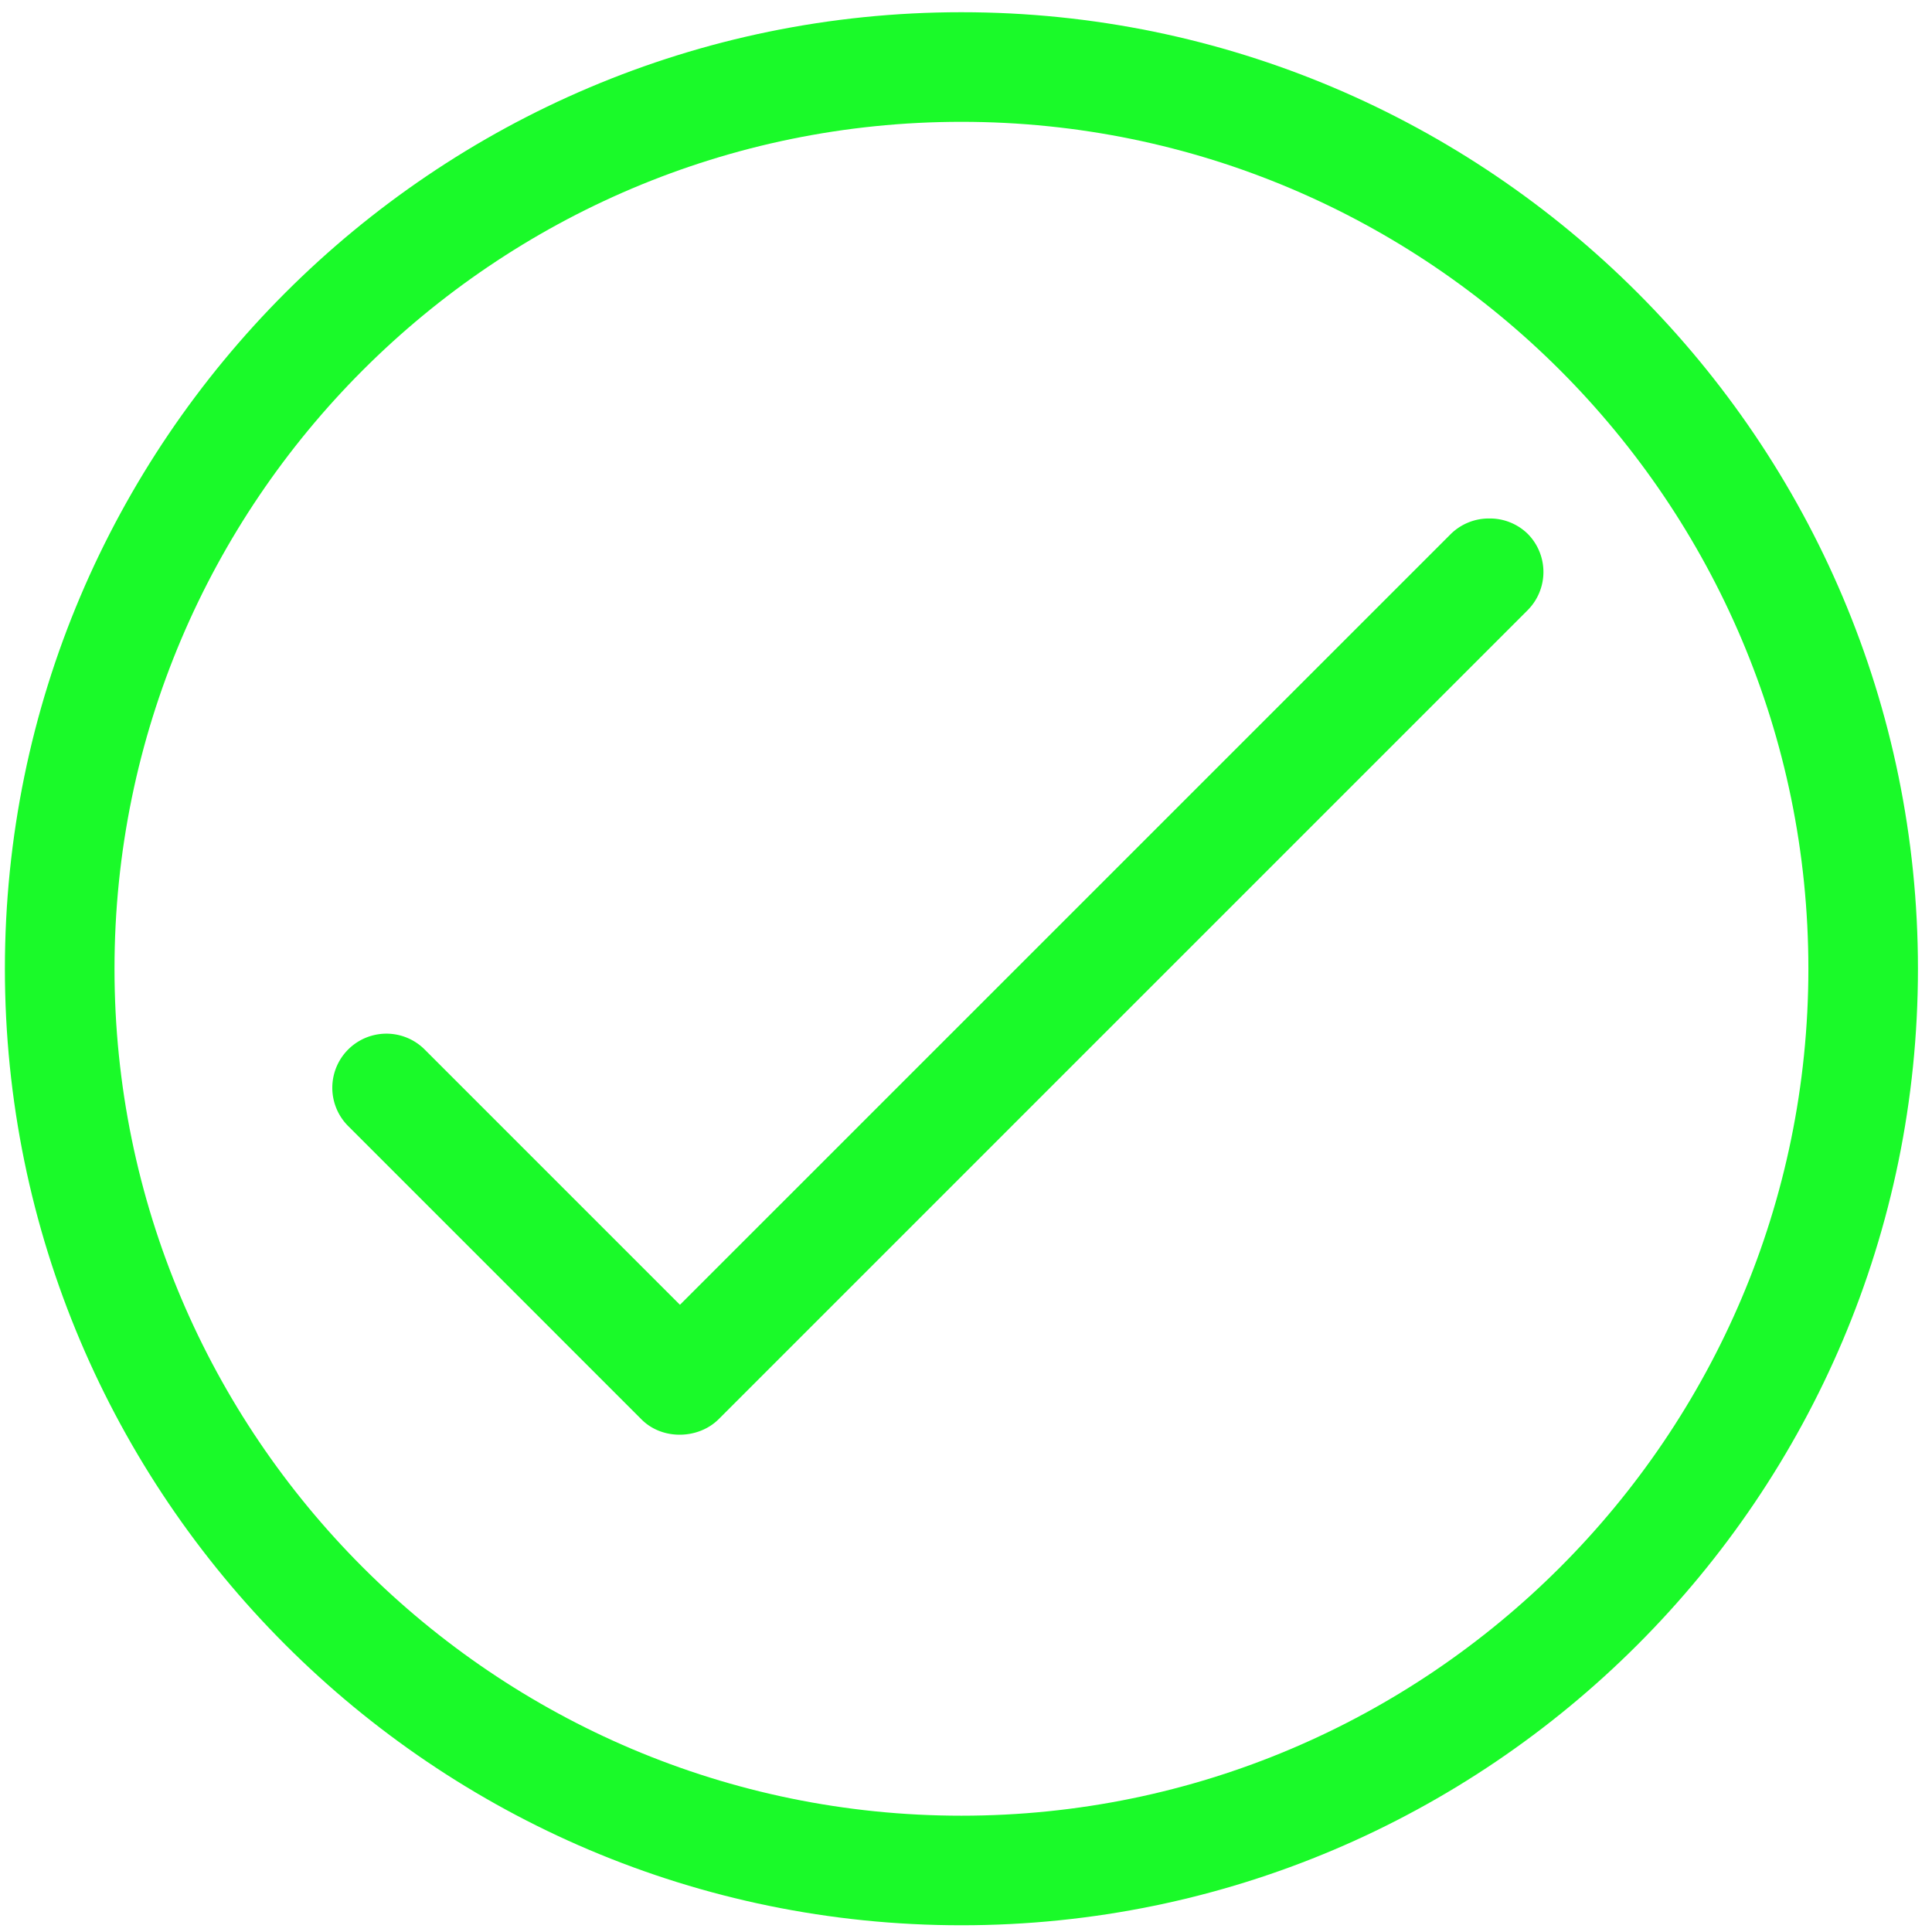 <?xml version="1.0" standalone="no"?><!DOCTYPE svg PUBLIC "-//W3C//DTD SVG 1.1//EN"
        "http://www.w3.org/Graphics/SVG/1.1/DTD/svg11.dtd">
<svg t="1543993249163" class="icon" style="" viewBox="0 0 1024 1024" version="1.1" xmlns="http://www.w3.org/2000/svg"
     p-id="1747" xmlns:xlink="http://www.w3.org/1999/xlink" width="16" height="16">
    <defs>
        <style type="text/css"></style>
    </defs>
    <path d="M509.574 6.475c-279.542 0-506.98 227.439-506.98 506.98s227.438 506.981 506.98 506.981 506.98-227.438 506.98-506.98S789.133 6.476 509.574 6.476z m448.903 506.98c0 247.518-201.37 448.904-448.903 448.904S60.687 760.99 60.687 513.456 262.057 64.569 509.574 64.569s448.903 201.37 448.903 448.887z"
          fill="#1afa29" p-id="1748"></path>
    <path d="M809.663 282.888a28.679 28.679 0 0 0-20.263-8.081 28.762 28.762 0 0 0-20.296 8.081l-408.713 408.68-135.295-135.295a28.679 28.679 0 0 0-40.575 40.542l155.474 155.49c11.076 11.127 30.117 10.525 40.792 0L809.663 323.43a28.695 28.695 0 0 0 0-40.542z"
          fill="#1afa29" p-id="1749"></path>
</svg>